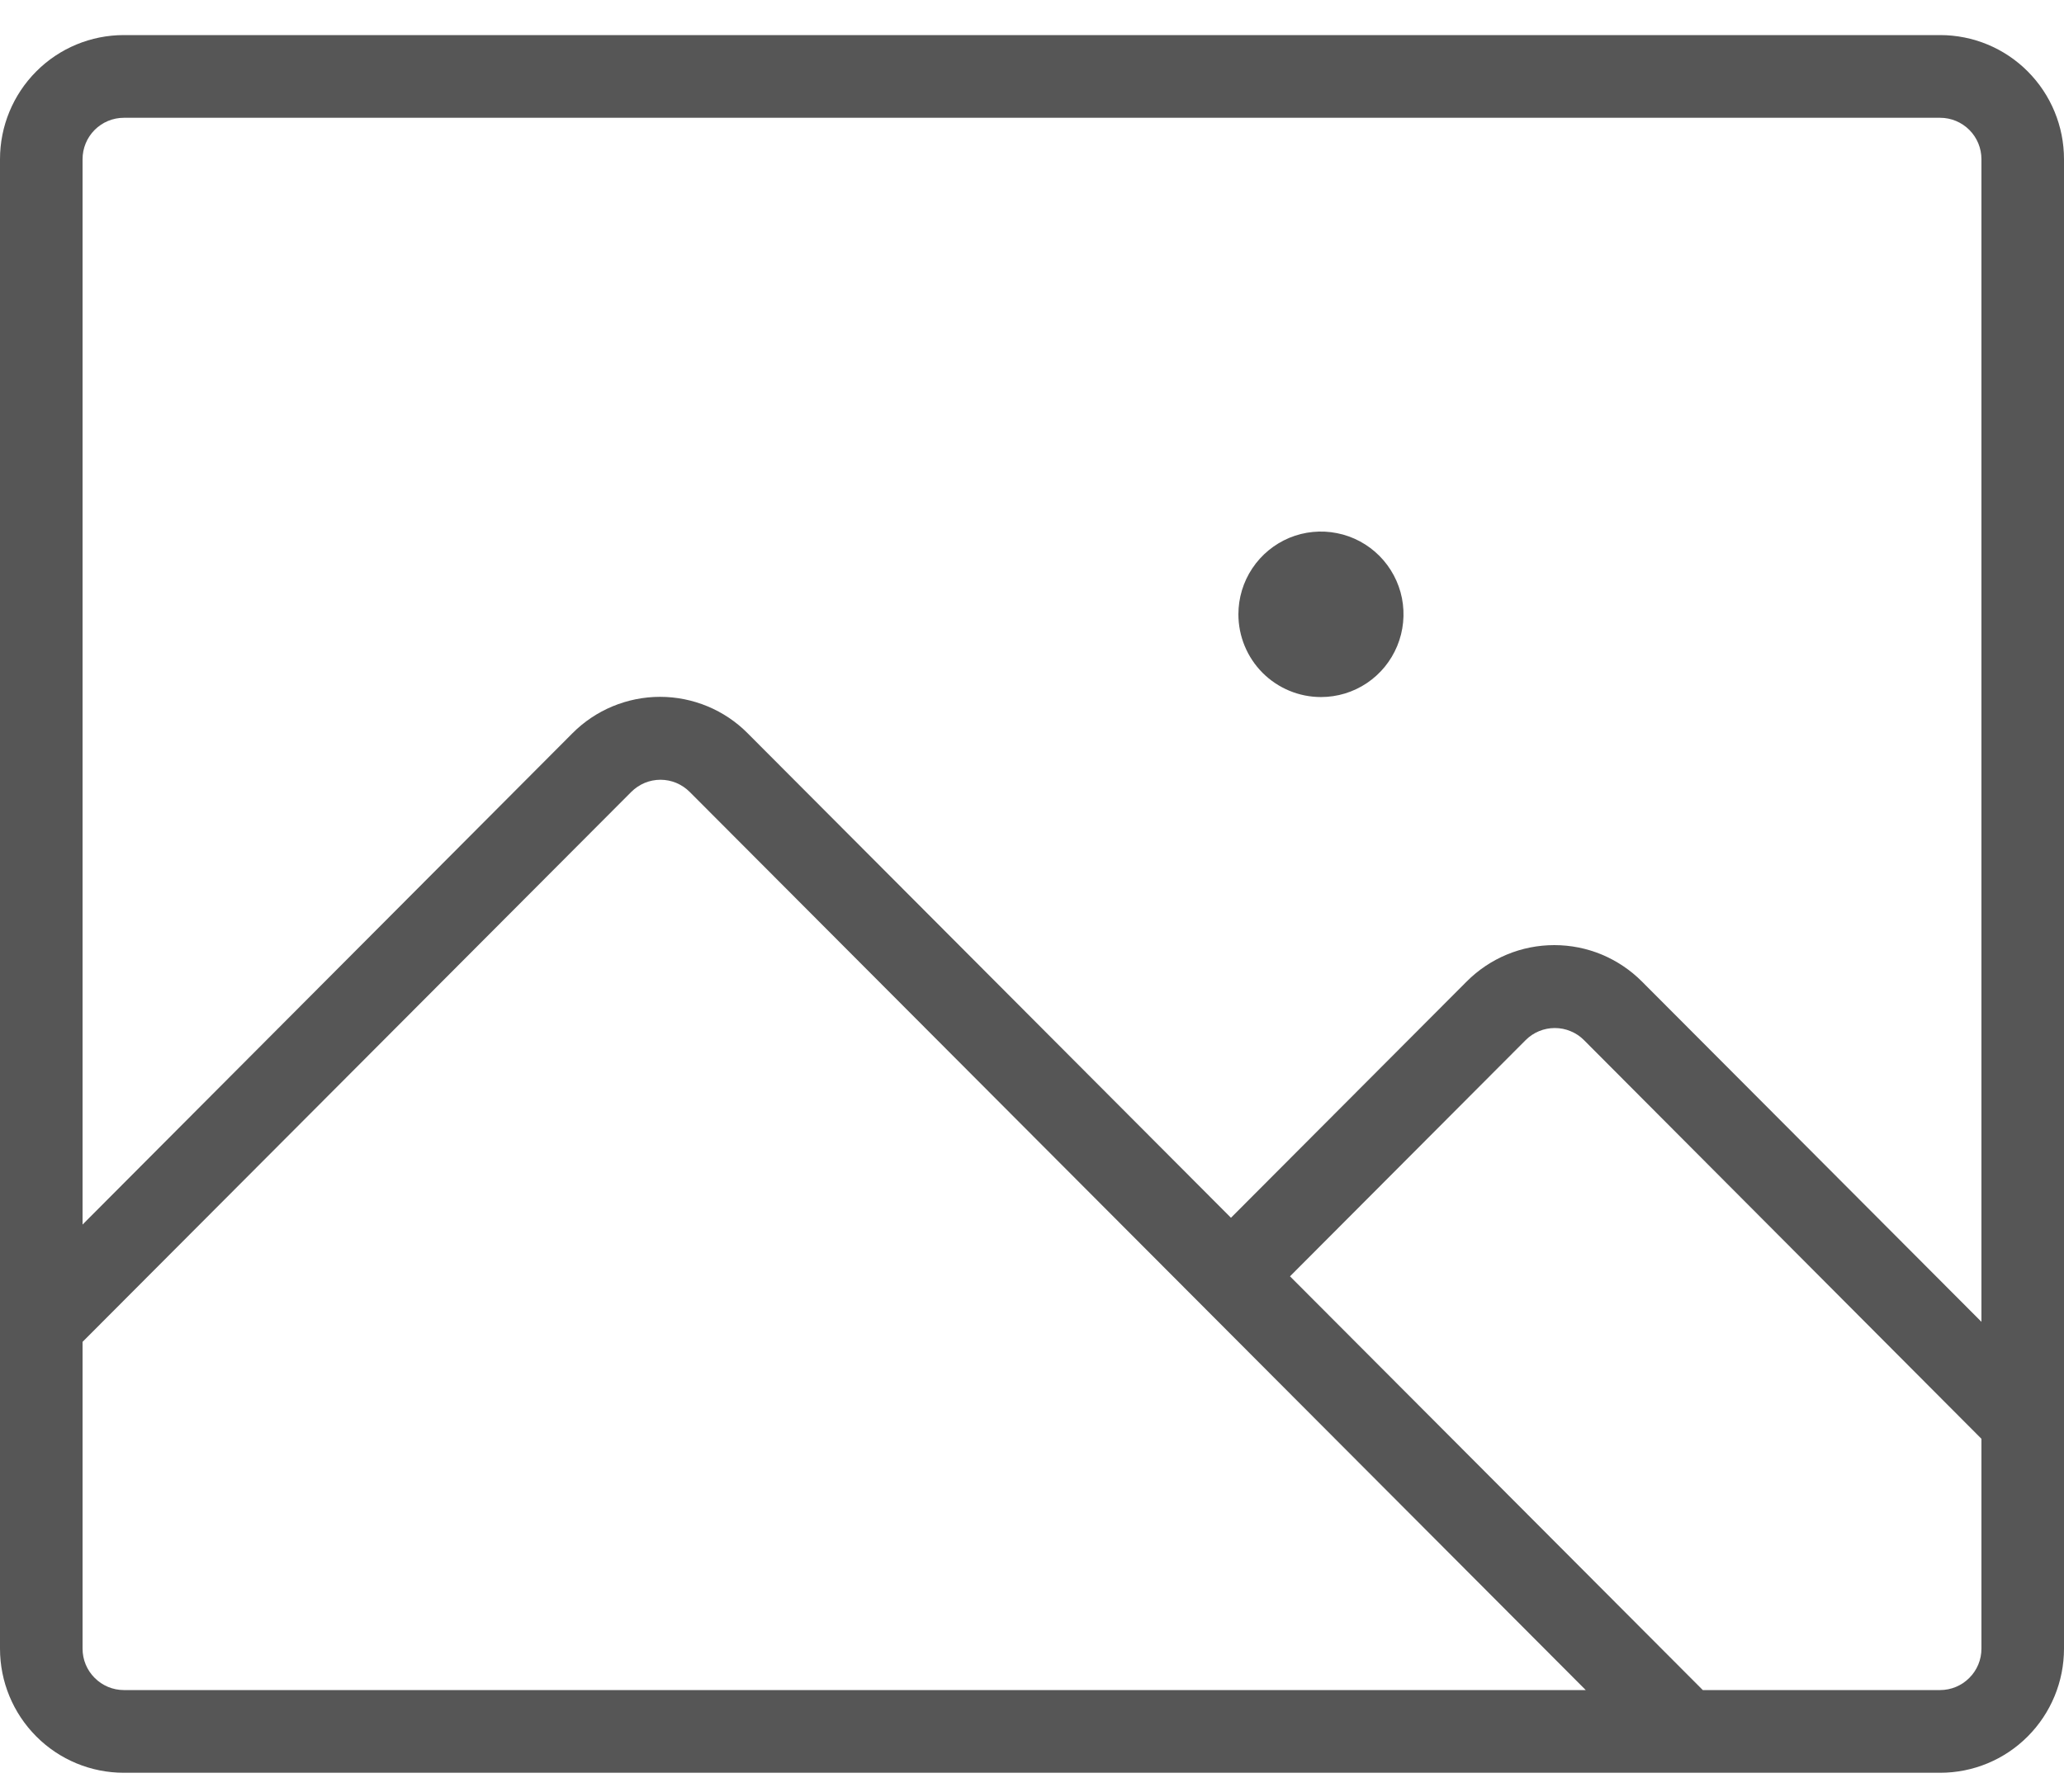 <svg width="38" height="33" viewBox="0 0 38 33" fill="none" xmlns="http://www.w3.org/2000/svg">
<path d="M35.72 0.646H2.28C1.675 0.646 1.095 0.886 0.668 1.315C0.24 1.744 0 2.325 0 2.931V30.36C0 30.966 0.24 31.547 0.668 31.976C1.095 32.405 1.675 32.645 2.28 32.645H35.72C36.325 32.645 36.905 32.405 37.332 31.976C37.76 31.547 38 30.966 38 30.36V2.931C38 2.325 37.76 1.744 37.332 1.315C36.905 0.886 36.325 0.646 35.72 0.646ZM2.28 2.169H35.72C35.922 2.169 36.115 2.25 36.257 2.392C36.4 2.535 36.48 2.729 36.48 2.931V24.341L30.231 18.076C30.019 17.863 29.767 17.694 29.49 17.578C29.213 17.463 28.916 17.404 28.616 17.404C28.316 17.404 28.019 17.463 27.742 17.578C27.464 17.694 27.213 17.863 27.001 18.076L22.663 22.425L13.767 13.505C13.556 13.291 13.304 13.122 13.027 13.007C12.75 12.892 12.453 12.832 12.152 12.832C11.852 12.832 11.555 12.892 11.278 13.007C11.001 13.122 10.749 13.291 10.537 13.505L1.52 22.55V2.931C1.52 2.729 1.6 2.535 1.743 2.392C1.885 2.25 2.078 2.169 2.28 2.169ZM1.52 30.36V24.71L11.622 14.583C11.693 14.512 11.777 14.456 11.869 14.417C11.961 14.379 12.06 14.359 12.16 14.359C12.26 14.359 12.359 14.379 12.451 14.417C12.543 14.456 12.627 14.512 12.698 14.583L29.195 31.122H2.28C2.078 31.122 1.885 31.041 1.743 30.898C1.6 30.756 1.52 30.562 1.52 30.36ZM35.72 31.122H31.35L23.75 23.503L28.088 19.154C28.158 19.083 28.242 19.027 28.334 18.989C28.427 18.95 28.526 18.931 28.625 18.931C28.725 18.931 28.824 18.95 28.916 18.989C29.009 19.027 29.093 19.083 29.163 19.154L36.48 26.495V30.36C36.48 30.562 36.4 30.756 36.257 30.898C36.115 31.041 35.922 31.122 35.72 31.122ZM22.8 11.312C22.8 11.011 22.889 10.716 23.056 10.466C23.223 10.215 23.461 10.02 23.738 9.904C24.016 9.789 24.322 9.759 24.616 9.818C24.911 9.876 25.182 10.022 25.395 10.235C25.607 10.448 25.752 10.719 25.811 11.015C25.869 11.31 25.839 11.617 25.724 11.895C25.609 12.174 25.414 12.412 25.165 12.579C24.915 12.747 24.621 12.836 24.32 12.836C23.917 12.836 23.53 12.675 23.245 12.39C22.96 12.104 22.8 11.716 22.8 11.312Z" fill="#565656"/>
</svg>

